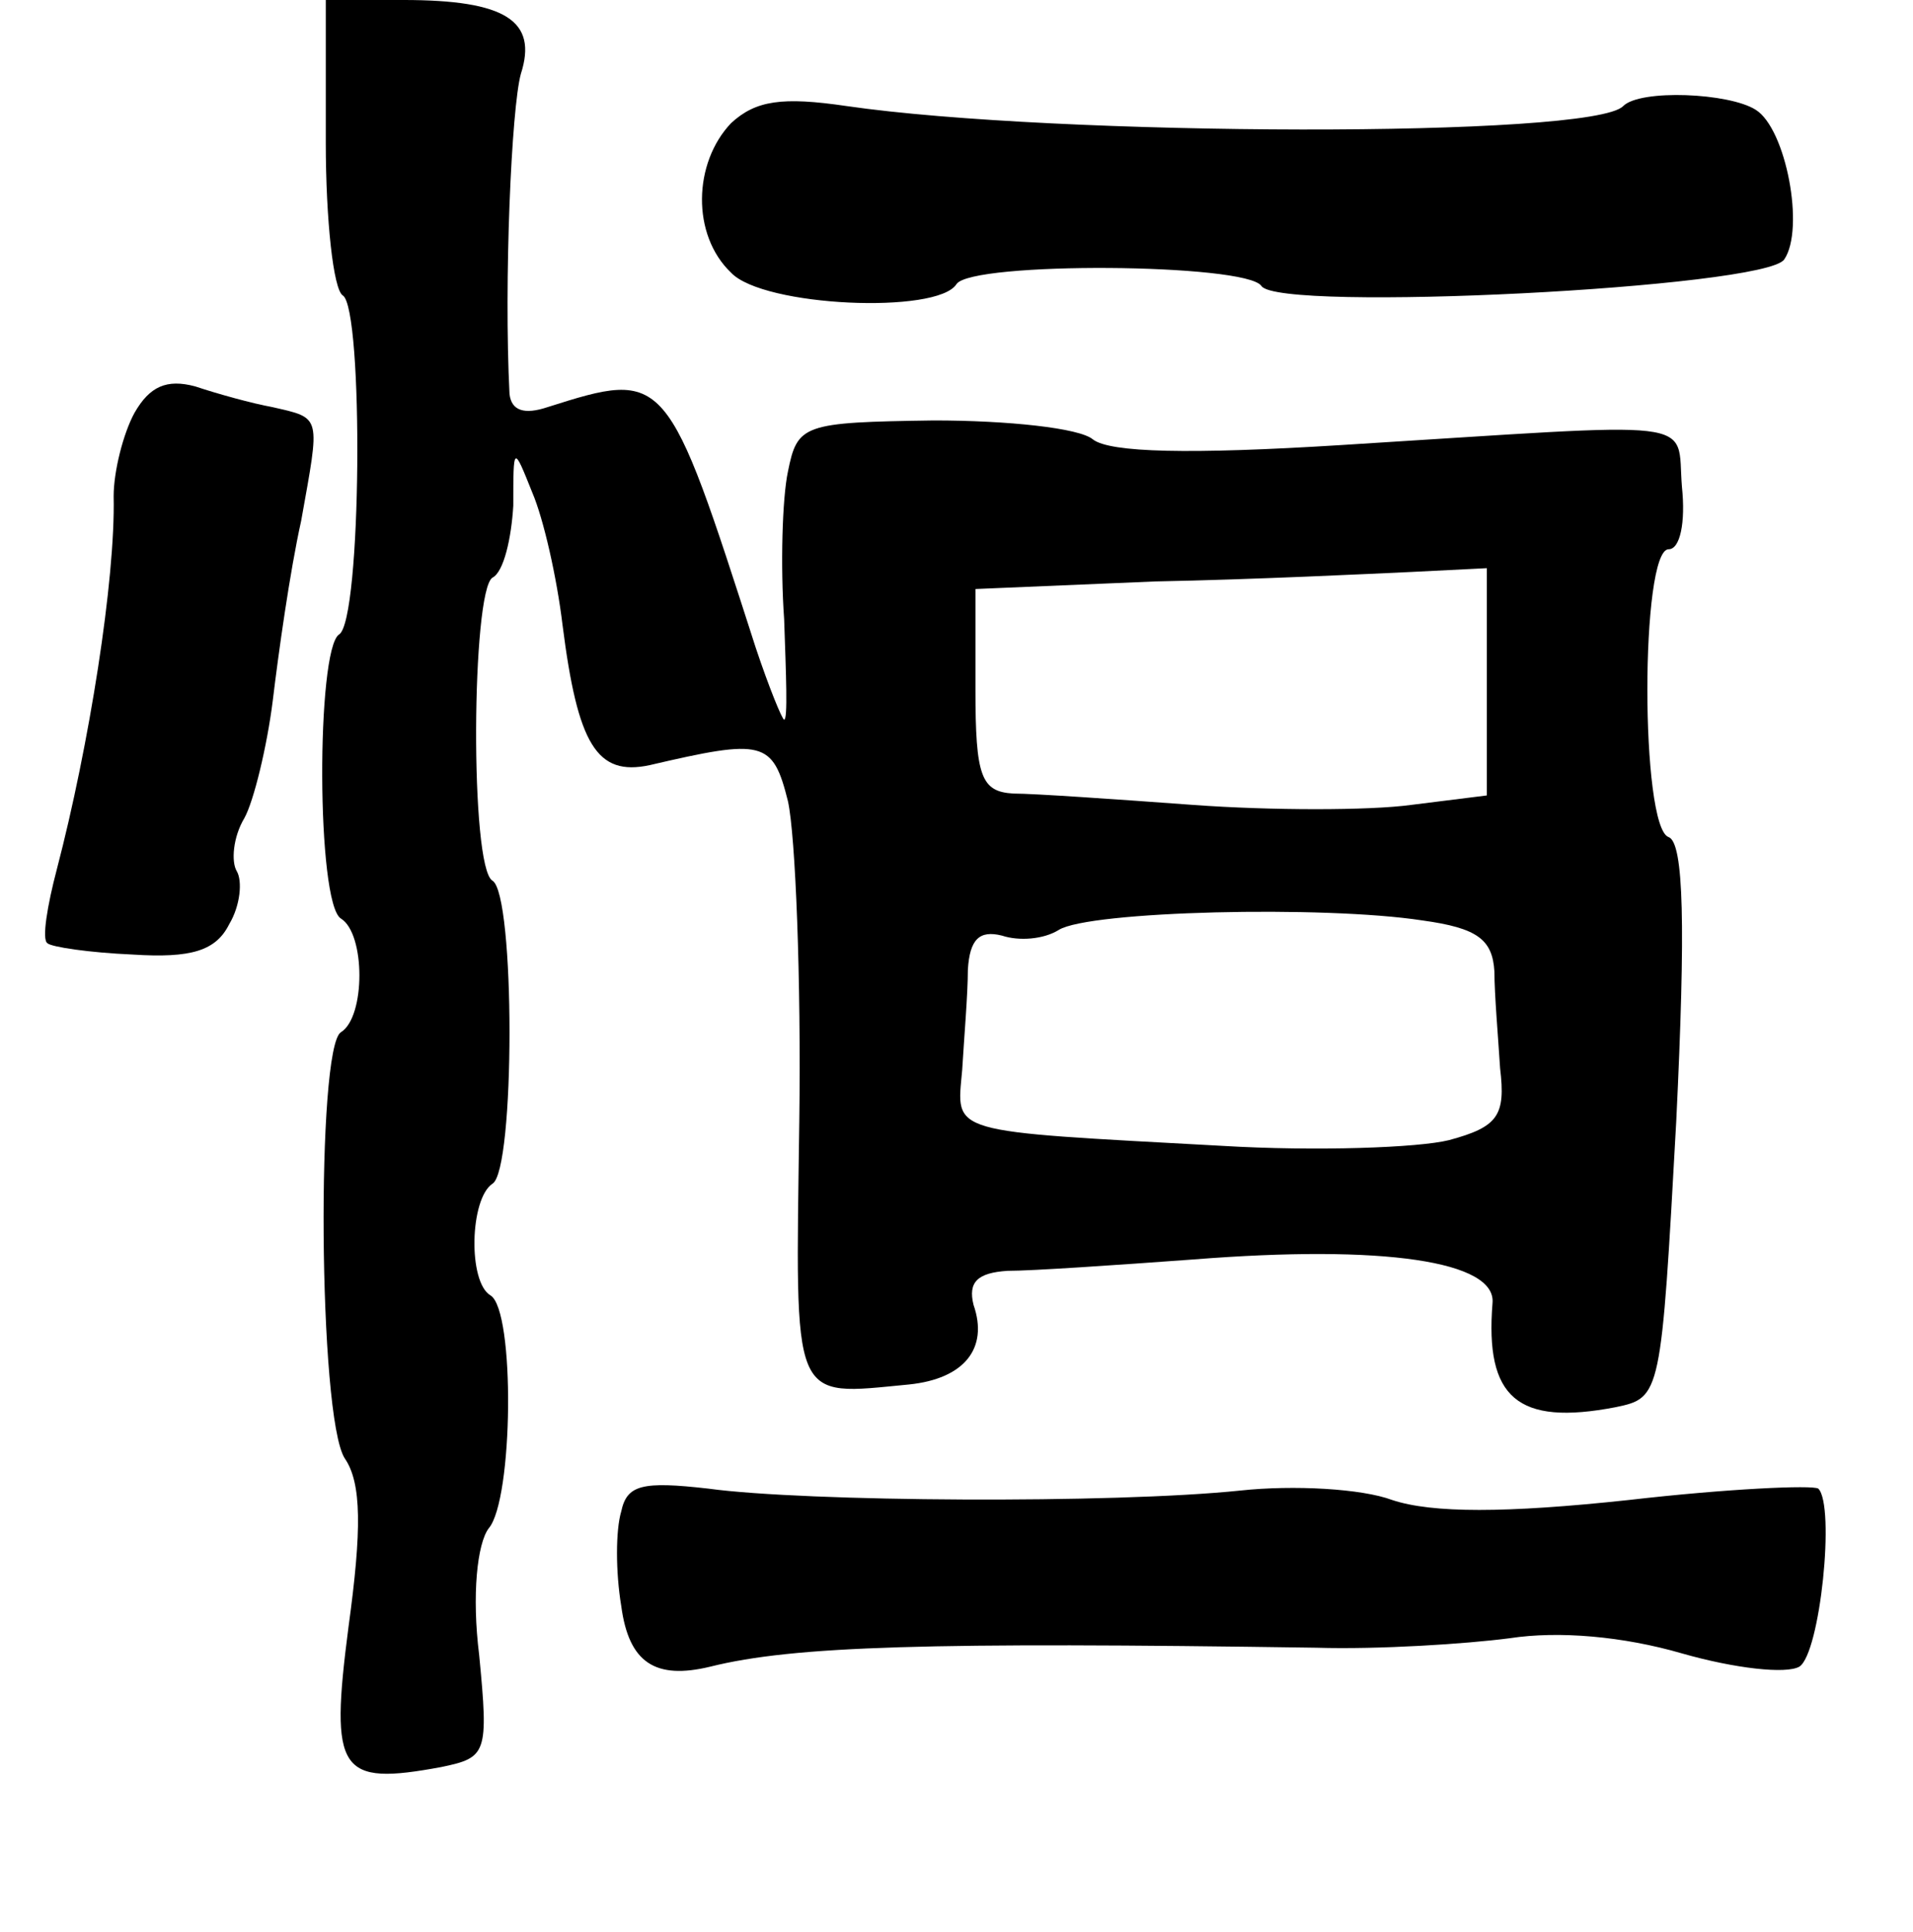 <?xml version="1.0" standalone="no"?>
<!DOCTYPE svg PUBLIC "-//W3C//DTD SVG 20010904//EN"
 "http://www.w3.org/TR/2001/REC-SVG-20010904/DTD/svg10.dtd">
<svg version="1.0" xmlns="http://www.w3.org/2000/svg"
 width="101pt" height="102pt" viewBox="0 0 101 102"
 preserveAspectRatio="xMidYMid meet">
<g transform="translate(0,102) scale(0.1,-0.1)"
fill="#000000" stroke="none">
<path d="M172 945 c0 -41 4 -78 9 -81 11 -7 10 -172 -2 -179 -12 -8 -12 -142
1 -150 13 -8 13 -52 0 -60 -13 -8 -12 -203 2 -225 9 -13 9 -38 2 -89 -10 -77
-5 -84 49 -74 24 5 25 7 20 59 -4 32 -1 59 5 67 13 15 14 115 1 123 -12 7 -11
51 1 59 12 7 12 153 0 160 -12 7 -11 153 0 160 6 3 10 21 11 38 0 32 0 32 10
7 6 -14 13 -45 16 -70 8 -63 18 -80 46 -74 60 14 65 13 73 -19 4 -18 7 -94 6
-169 -2 -151 -5 -145 58 -139 29 3 42 19 34 42 -3 12 2 17 18 18 13 0 57 3 98
6 101 8 160 -1 158 -23 -4 -50 13 -65 65 -55 24 5 24 6 32 151 5 103 4 147 -4
150 -15 5 -15 152 0 152 6 0 9 14 7 33 -3 37 14 34 -180 22 -80 -5 -122 -4
-131 3 -7 6 -45 10 -84 10 -69 -1 -72 -2 -77 -27 -3 -14 -4 -50 -2 -78 1 -29
2 -53 0 -53 -1 0 -8 17 -15 38 -47 146 -47 147 -110 127 -12 -4 -19 -2 -20 7
-3 59 1 151 6 169 9 28 -8 39 -62 39 l-41 0 0 -75z m613 -285 l0 -60 -40 -5
c-22 -3 -74 -3 -115 0 -41 3 -84 6 -95 6 -17 1 -20 9 -20 55 l0 53 95 4 c52 1
113 4 135 5 l40 2 0 -60z m-34 -126 c29 -4 37 -10 38 -27 0 -12 2 -35 3 -51 3
-25 -1 -31 -27 -38 -16 -4 -70 -6 -120 -3 -146 8 -140 6 -137 40 1 17 3 40 3
53 1 16 6 21 18 18 9 -3 22 -2 30 3 16 10 140 13 192 5z"/>
<path d="M386 955 c-20 -21 -21 -59 0 -79 17 -18 109 -22 119 -6 8 12 153 11
161 -1 9 -14 266 -1 276 14 11 16 1 69 -15 79 -14 9 -61 11 -70 2 -16 -17
-300 -16 -410 0 -34 5 -48 3 -61 -9z"/>
<path d="M71 802 c-6 -11 -11 -31 -11 -44 1 -44 -13 -132 -30 -197 -5 -19 -8
-37 -5 -39 2 -2 22 -5 45 -6 31 -2 44 2 51 16 6 10 7 23 4 28 -3 5 -2 18 4 28
5 9 12 38 15 62 3 25 9 68 15 95 10 56 11 54 -15 60 -11 2 -29 7 -41 11 -15 4
-24 0 -32 -14z"/>
<path d="M328 222 c-3 -10 -3 -32 0 -50 4 -30 18 -39 47 -32 44 11 116 13 320
10 33 -1 79 2 102 5 26 4 60 1 91 -8 28 -8 55 -11 62 -7 11 7 19 85 10 94 -3
2 -48 0 -100 -6 -65 -7 -104 -7 -125 0 -16 6 -52 8 -80 5 -67 -7 -230 -6 -281
1 -35 4 -43 2 -46 -12z"/>
</g>
</svg>
